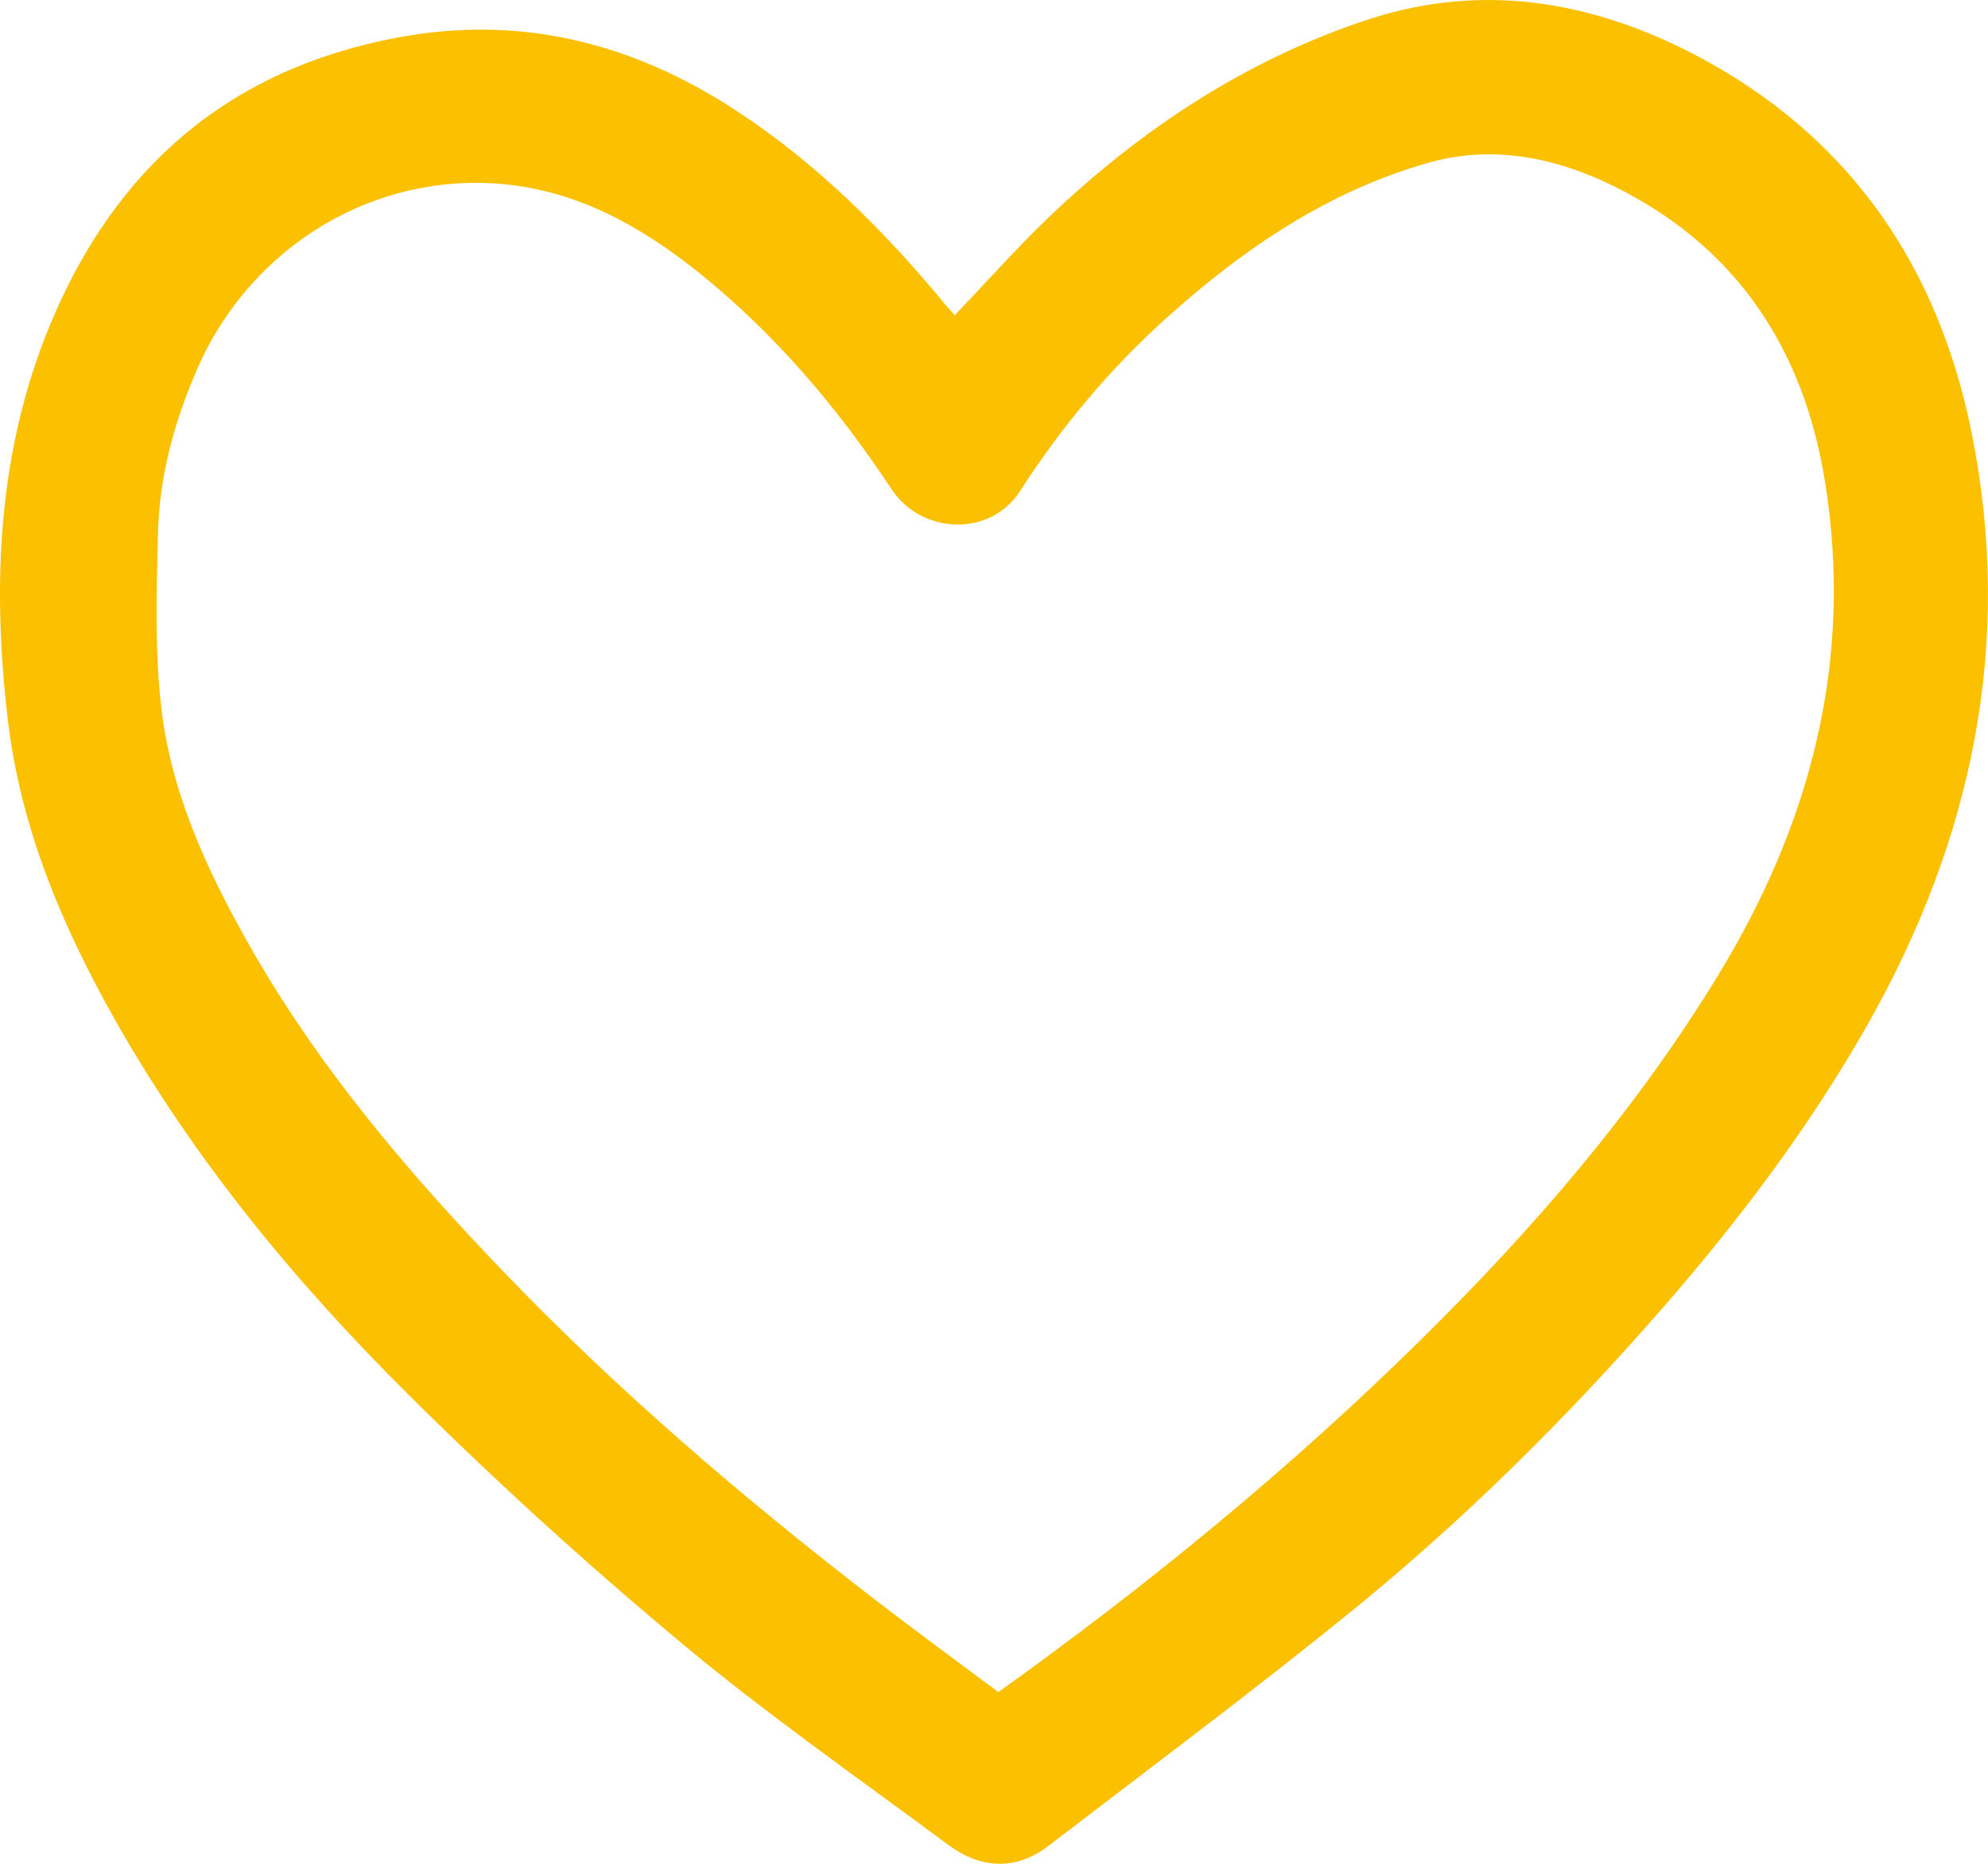<svg width="16" height="15" viewBox="0 0 16 15" fill="none" xmlns="http://www.w3.org/2000/svg">
<path id="Vector" d="M7.685 2.536C7.939 2.27 8.179 2 8.438 1.751C9.183 1.039 10.031 0.481 11.004 0.159C11.969 -0.16 12.902 0.023 13.774 0.513C14.928 1.163 15.606 2.182 15.867 3.476C16.21 5.175 15.873 6.762 15.027 8.253C14.561 9.073 13.998 9.819 13.381 10.527C12.611 11.41 11.782 12.233 10.875 12.969C10.078 13.616 9.254 14.23 8.439 14.855C8.172 15.059 7.891 15.04 7.631 14.847C6.907 14.31 6.166 13.792 5.474 13.215C4.721 12.586 3.991 11.923 3.294 11.231C2.379 10.323 1.558 9.329 0.919 8.196C0.493 7.439 0.16 6.647 0.06 5.769C-0.064 4.689 -0.017 3.626 0.405 2.609C0.931 1.343 1.848 0.558 3.19 0.304C4.178 0.116 5.081 0.34 5.917 0.885C6.575 1.314 7.125 1.864 7.624 2.47C7.644 2.493 7.665 2.515 7.685 2.536ZM8.035 13.618C9.249 12.749 10.387 11.816 11.439 10.779C12.339 9.891 13.163 8.939 13.827 7.851C14.576 6.623 14.922 5.306 14.686 3.863C14.51 2.788 13.96 1.974 12.981 1.495C12.514 1.266 12.012 1.165 11.5 1.309C10.695 1.536 10.016 1.995 9.397 2.551C8.939 2.962 8.545 3.43 8.212 3.949C7.968 4.329 7.415 4.299 7.176 3.938C6.747 3.289 6.247 2.697 5.639 2.206C5.173 1.83 4.666 1.543 4.063 1.483C3.014 1.38 2.022 1.98 1.591 2.961C1.406 3.383 1.284 3.822 1.272 4.282C1.26 4.751 1.245 5.224 1.297 5.687C1.374 6.367 1.656 6.984 1.989 7.576C2.544 8.564 3.268 9.418 4.045 10.227C4.971 11.192 5.984 12.059 7.041 12.873C7.37 13.127 7.706 13.372 8.035 13.618Z" fill="#FBC000"/>
</svg>
